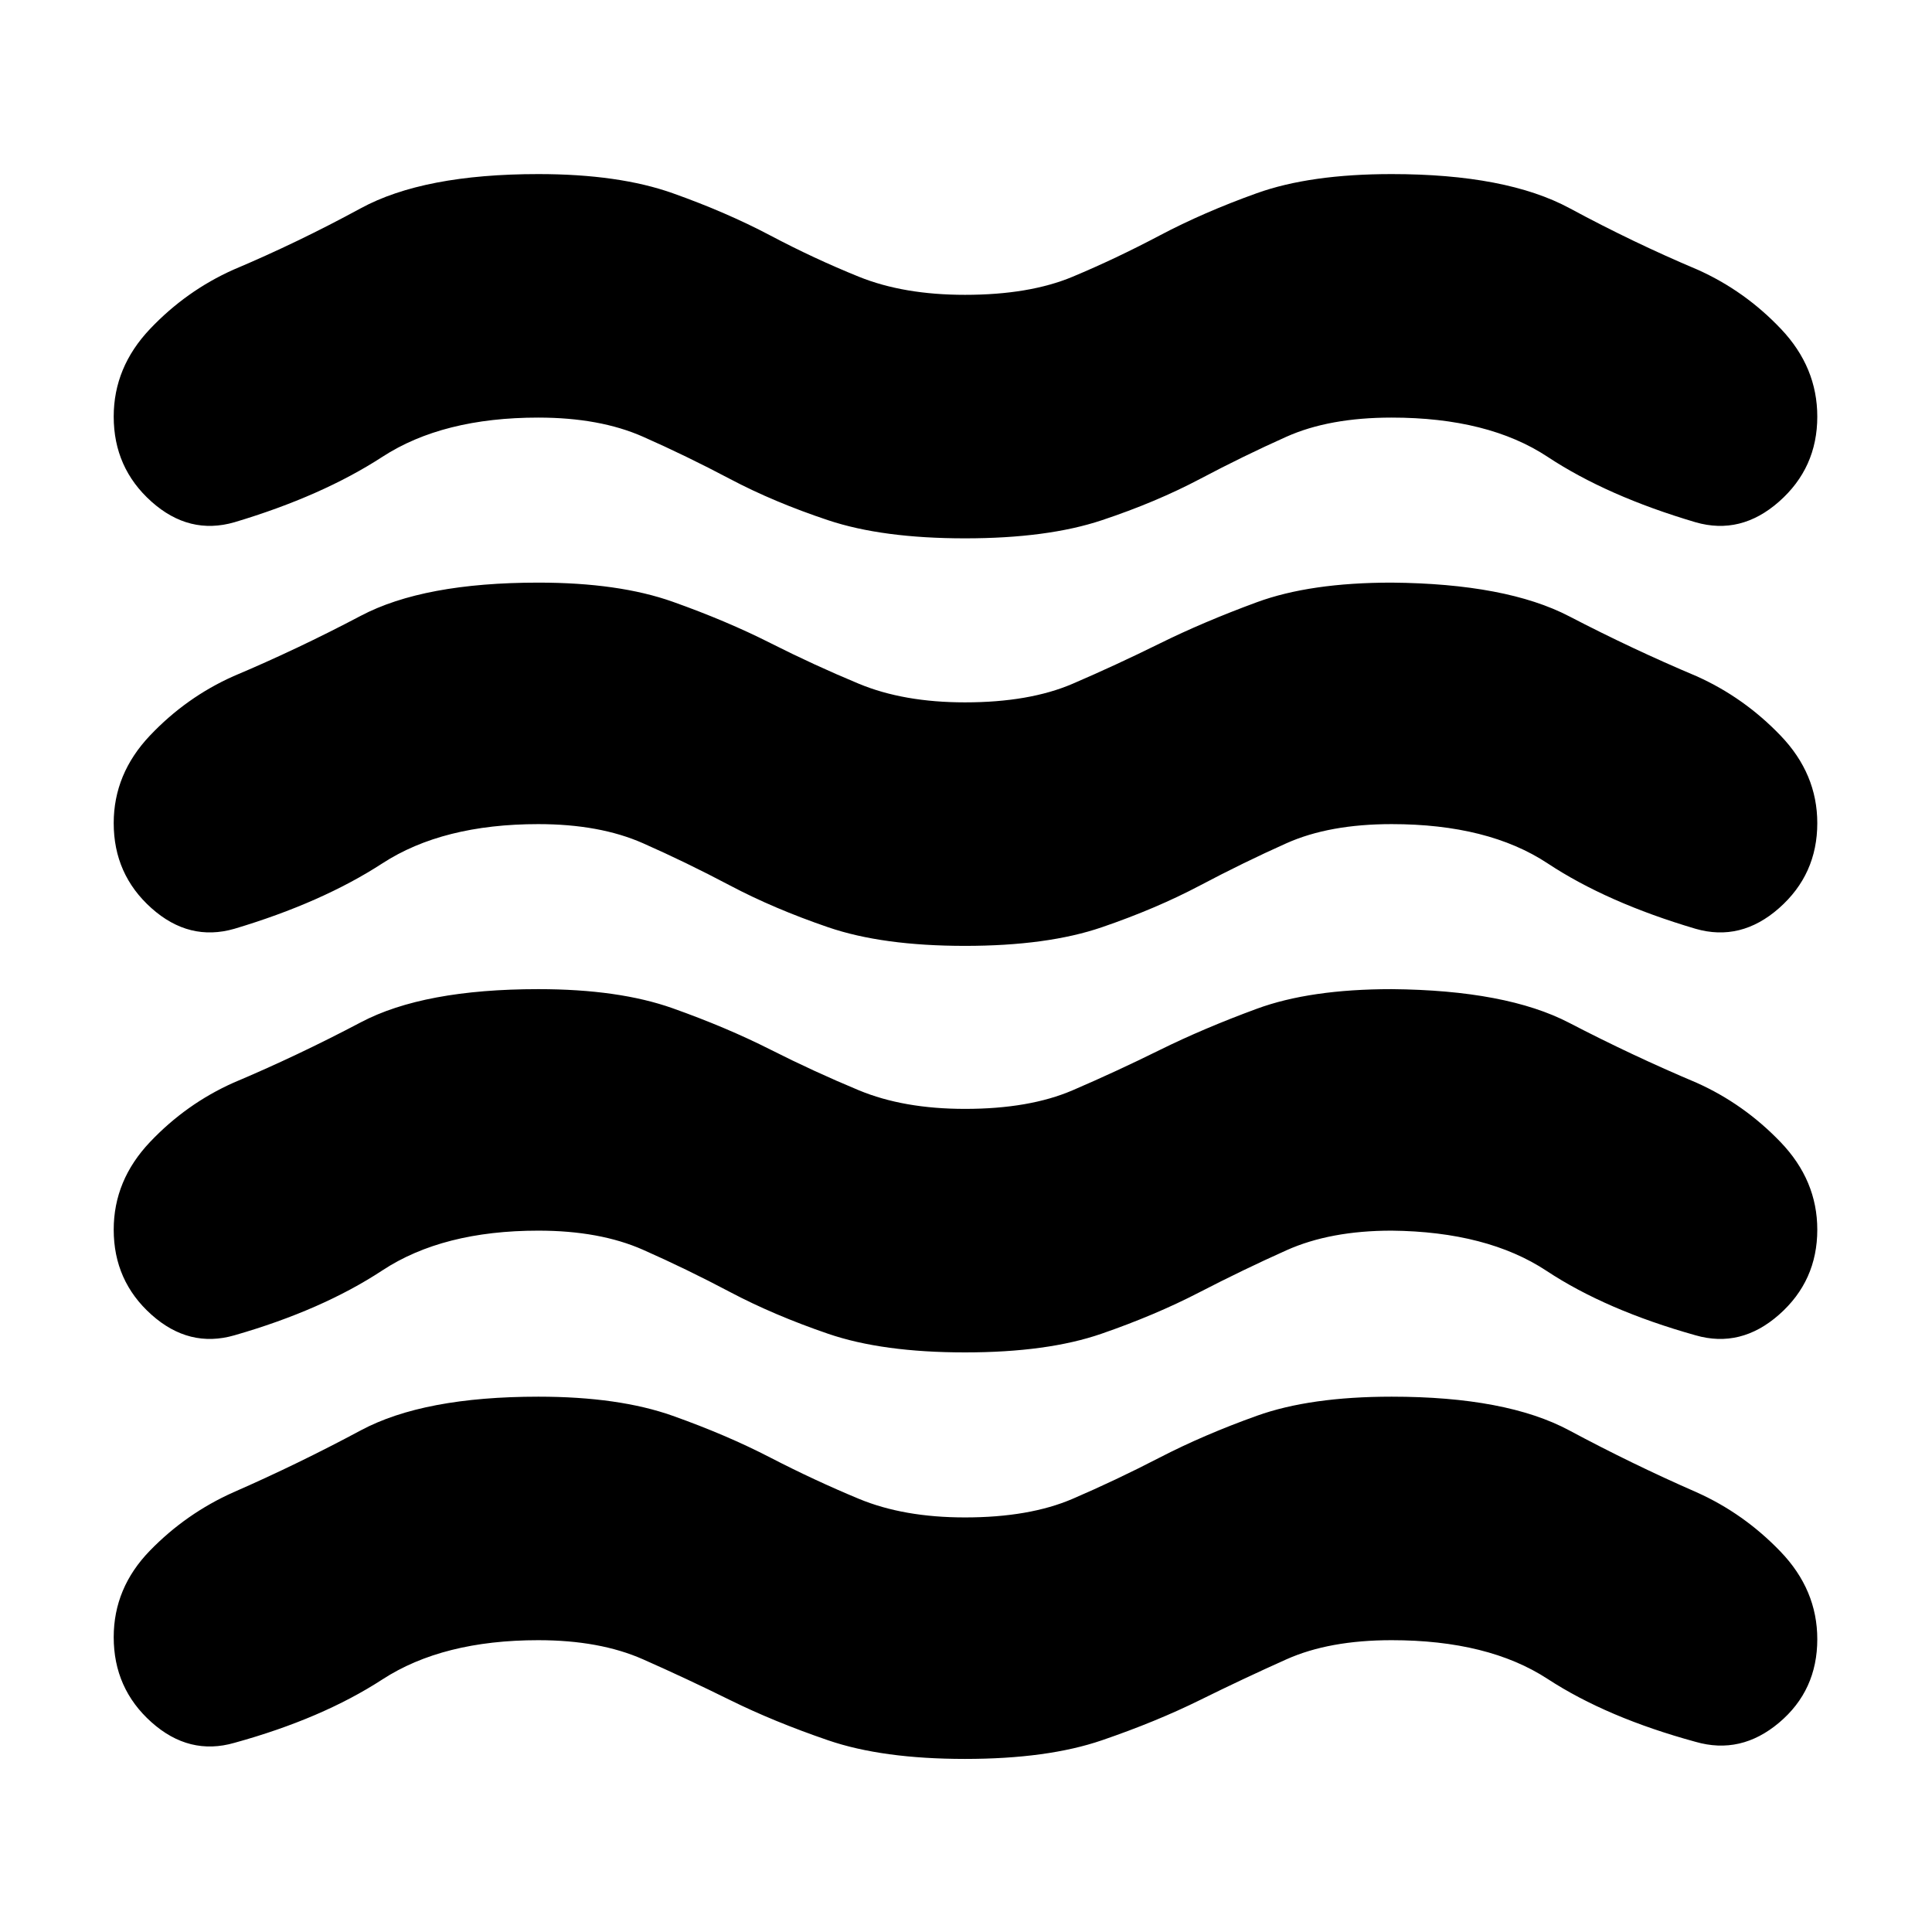 <svg xmlns="http://www.w3.org/2000/svg" height="24" viewBox="0 -960 960 960" width="24"><path d="M267.5-145q-47.5 0-77.5 19.5T116.5-94Q94-87.5 75.25-104.25T56.5-146.5q0-24.5 18-43t41.5-29q32-14 63.25-30.75T267.5-266q40 0 66.75 9.5t48.5 20.75q21.75 11.25 44 20.5T479.5-206q32 0 53.5-9.25t43.25-20.5Q598-247 624.5-256.5t67-9.5q57 0 88.25 16.75T843-218.5q23.5 10.5 41.75 29.5T903-145.5q0 25.5-19 41.5t-41.5 9.5q-44-12-73.5-31.25T691.5-145q-31 0-52.25 9.5t-43 20.25q-21.75 10.75-48.75 20t-68 9.25q-41 0-68-9.25t-48.75-20Q341-126 319.5-135.5t-52-9.5Zm0-203.5q-47.5 0-77.5 19.75t-73.5 32.25Q94-290 75.25-306.75T56.5-349q0-24.5 18-43.5T116-422q32-13.5 63.25-30t88.25-16.5q40 0 66.75 9.5t48.5 20.5q21.75 11 44 20.25T479.5-409q32 0 53.5-9.25t43.25-20Q598-449 624.5-458.75t67-9.75q57 .5 88.25 16.75T843-422q23.5 10.5 41.75 29.5T903-349q0 25.5-19 42.25t-41.5 10.25q-44.5-12.5-74-32t-77-20q-30.5 0-52.25 9.75t-43.5 21q-21.75 11.25-48.5 20.5T479.5-288q-41 0-68-9.25T362.75-318Q341-329.5 319.5-339t-52-9.5Zm0-202q-47.5 0-77.5 19.5t-73.5 32.5Q94-492 75.25-508.75T56.5-551q0-24.5 18-43.5T116-624q32-13.5 63.25-30t88.25-16.5q40 0 66.75 9.5t48.5 20.5q21.75 11 44 20.25T479.5-611q32 0 53.5-9.25t43.25-20Q598-651 624.5-660.75t67-9.75q57 .5 88.25 16.75T843-624q23.5 10.5 41.75 29.5T903-551q0 25.5-19 42.25t-41.5 10.25q-44-13-73.5-32.5t-77.5-19.5q-31 0-52.25 9.5t-43 21q-21.75 11.5-48.75 20.75t-68 9.25q-41 0-68-9.25T362.75-520Q341-531.5 319.5-541t-52-9.5Zm0-202q-47.5 0-77.5 19.5t-73.5 32.5Q94-694 75.25-710.75T56.5-753q0-24.5 18-43.5T116-826q32-13.5 63.25-30.5t88.25-17q40 0 66.75 9.5t48.5 21q21.75 11.5 44 20.5t52.75 9q32 0 53.5-9t43.25-20.5q21.75-11.5 48.25-21t67-9.5q57 0 88.5 17t63.5 30.5q23.5 10.5 41.5 29.5t18 43.5q0 25.5-19 42.25t-41.5 10.25q-44-13-73.5-32.5t-77.5-19.5q-31 0-52.25 9.5t-43 21q-21.75 11.5-48.75 20.5t-68 9q-41 0-68-9T362.75-722Q341-733.5 319.5-743t-52-9.5Z"/></svg>